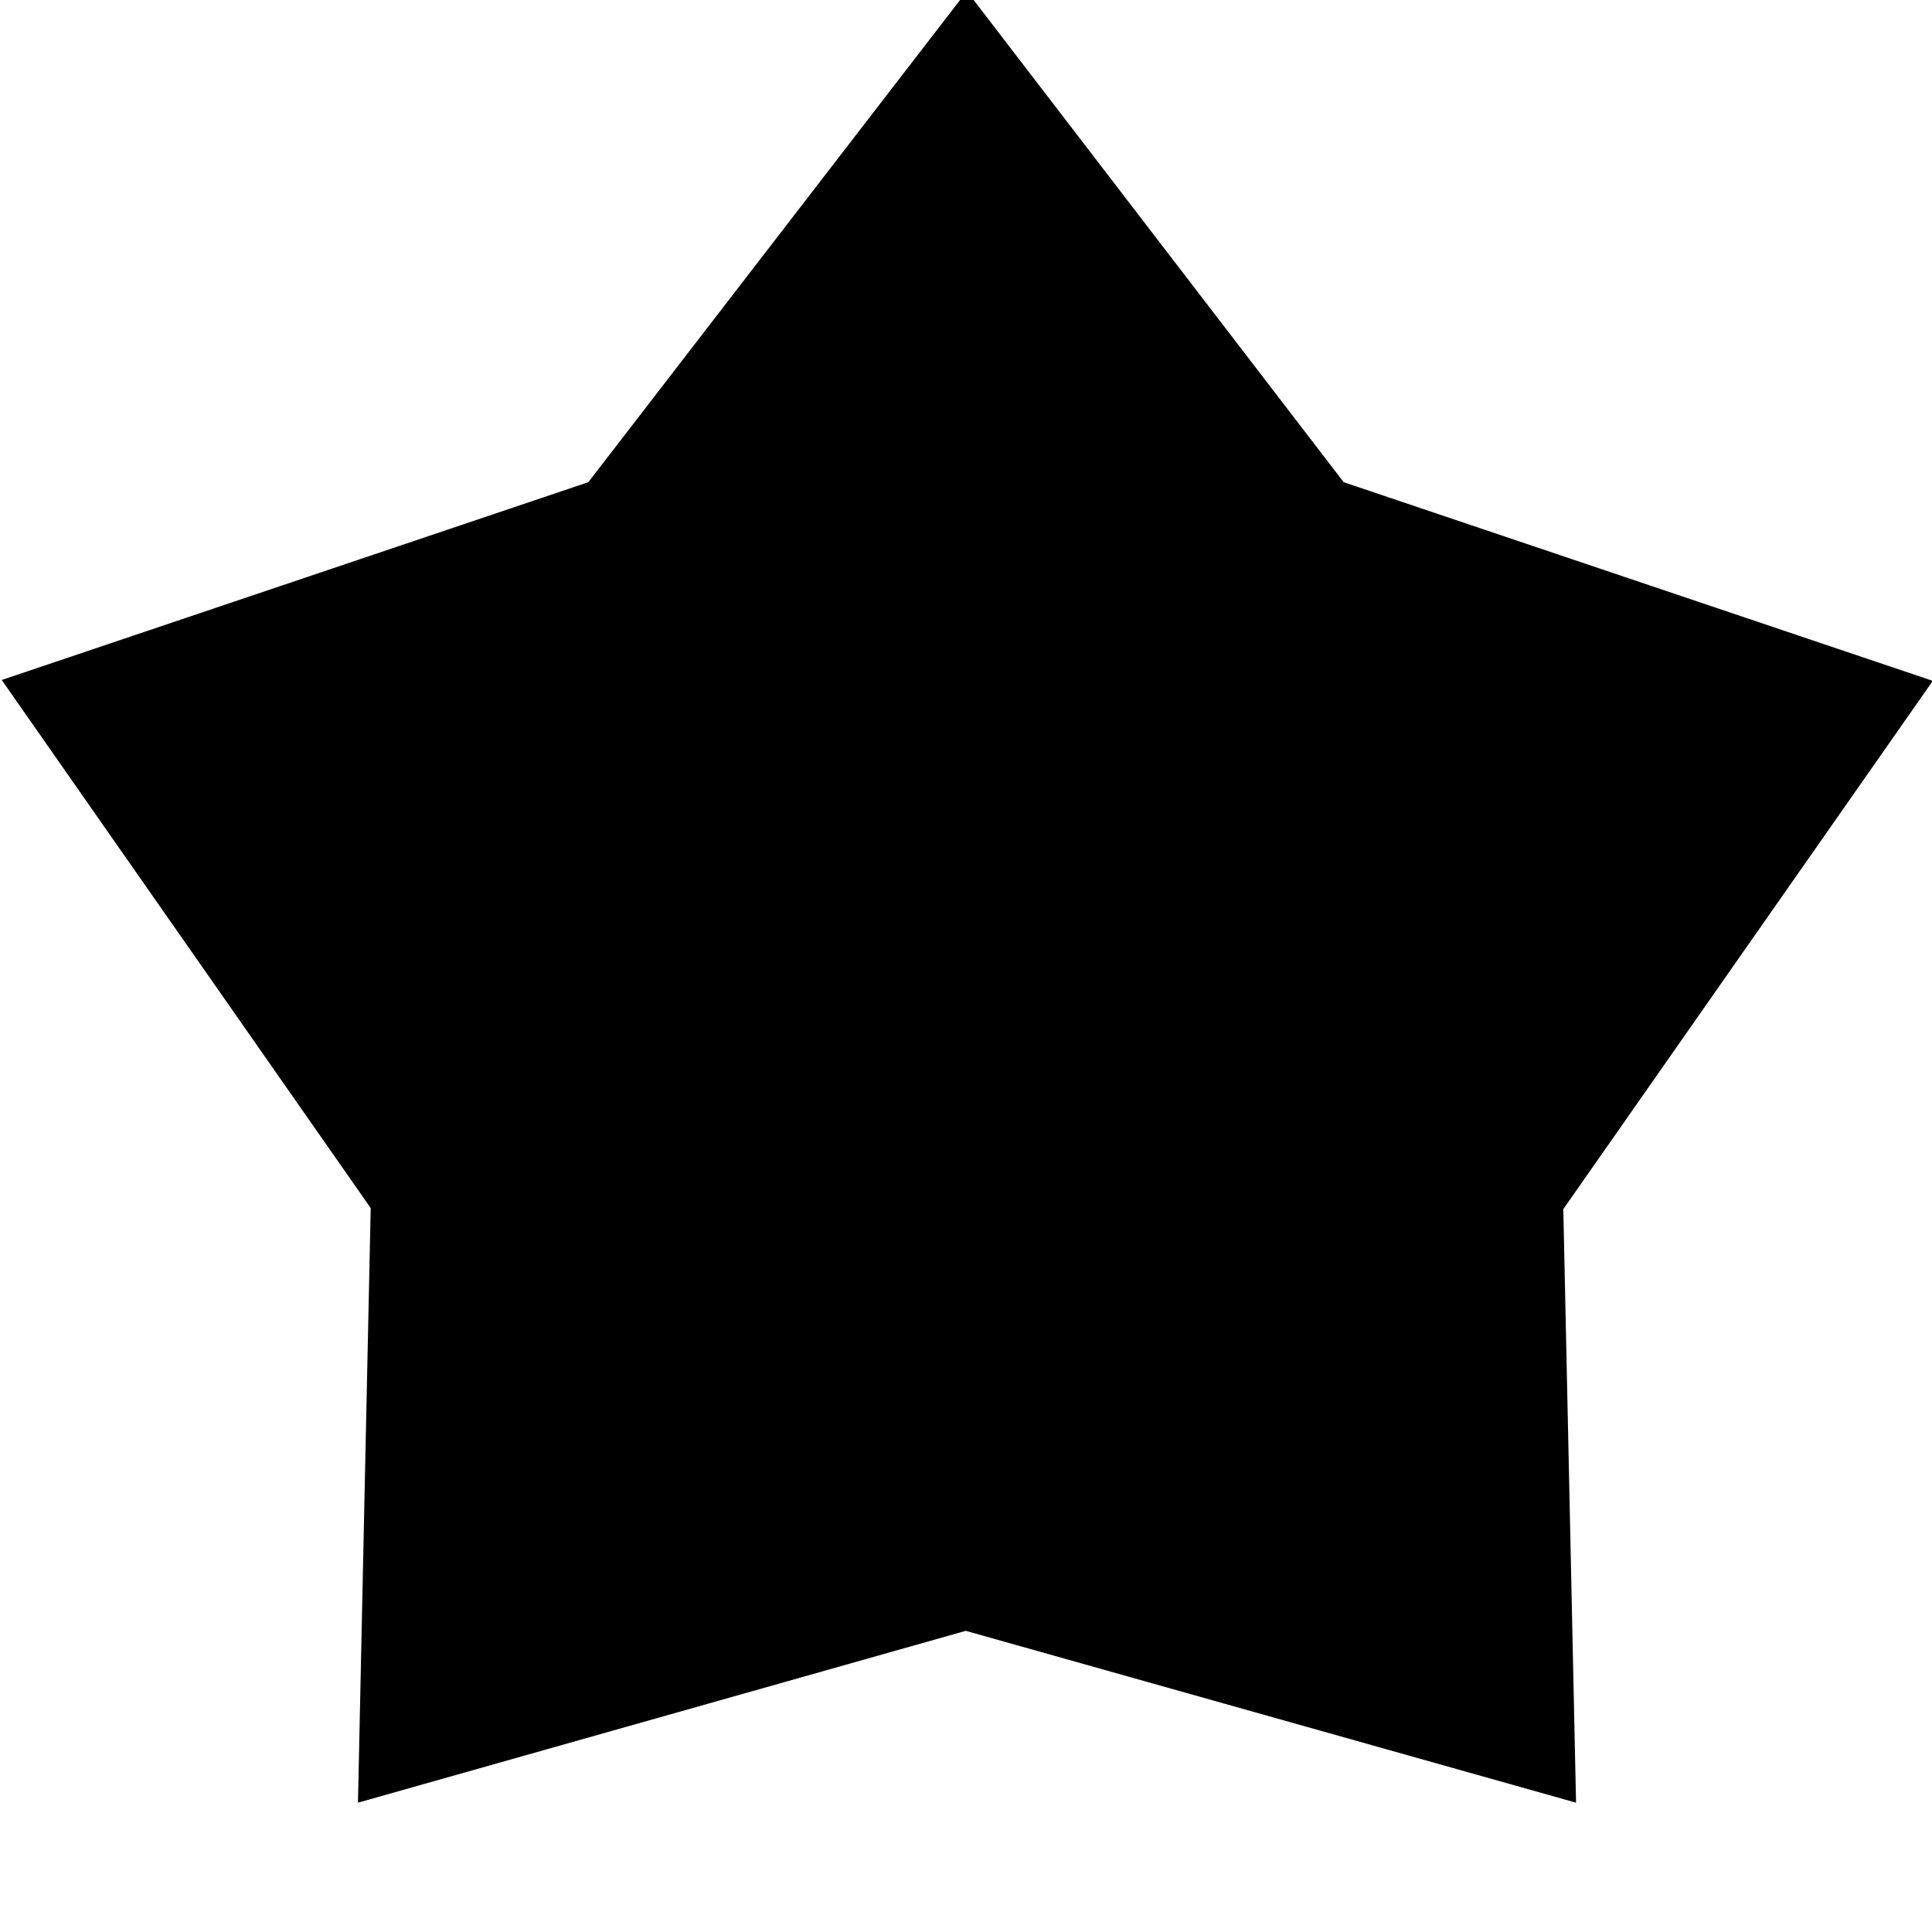<svg xmlns="http://www.w3.org/2000/svg" height="40" viewBox="0 -960 960 960" width="40"><path d="m292.34-720.4 188.09-243.98L667.67-720.4l292.72 98.72L776.8-359.2l6.33 294.94-303.24-85.39-302.02 85.39 6.33-295.46L.86-622.12l291.48-98.28Z"/></svg>
